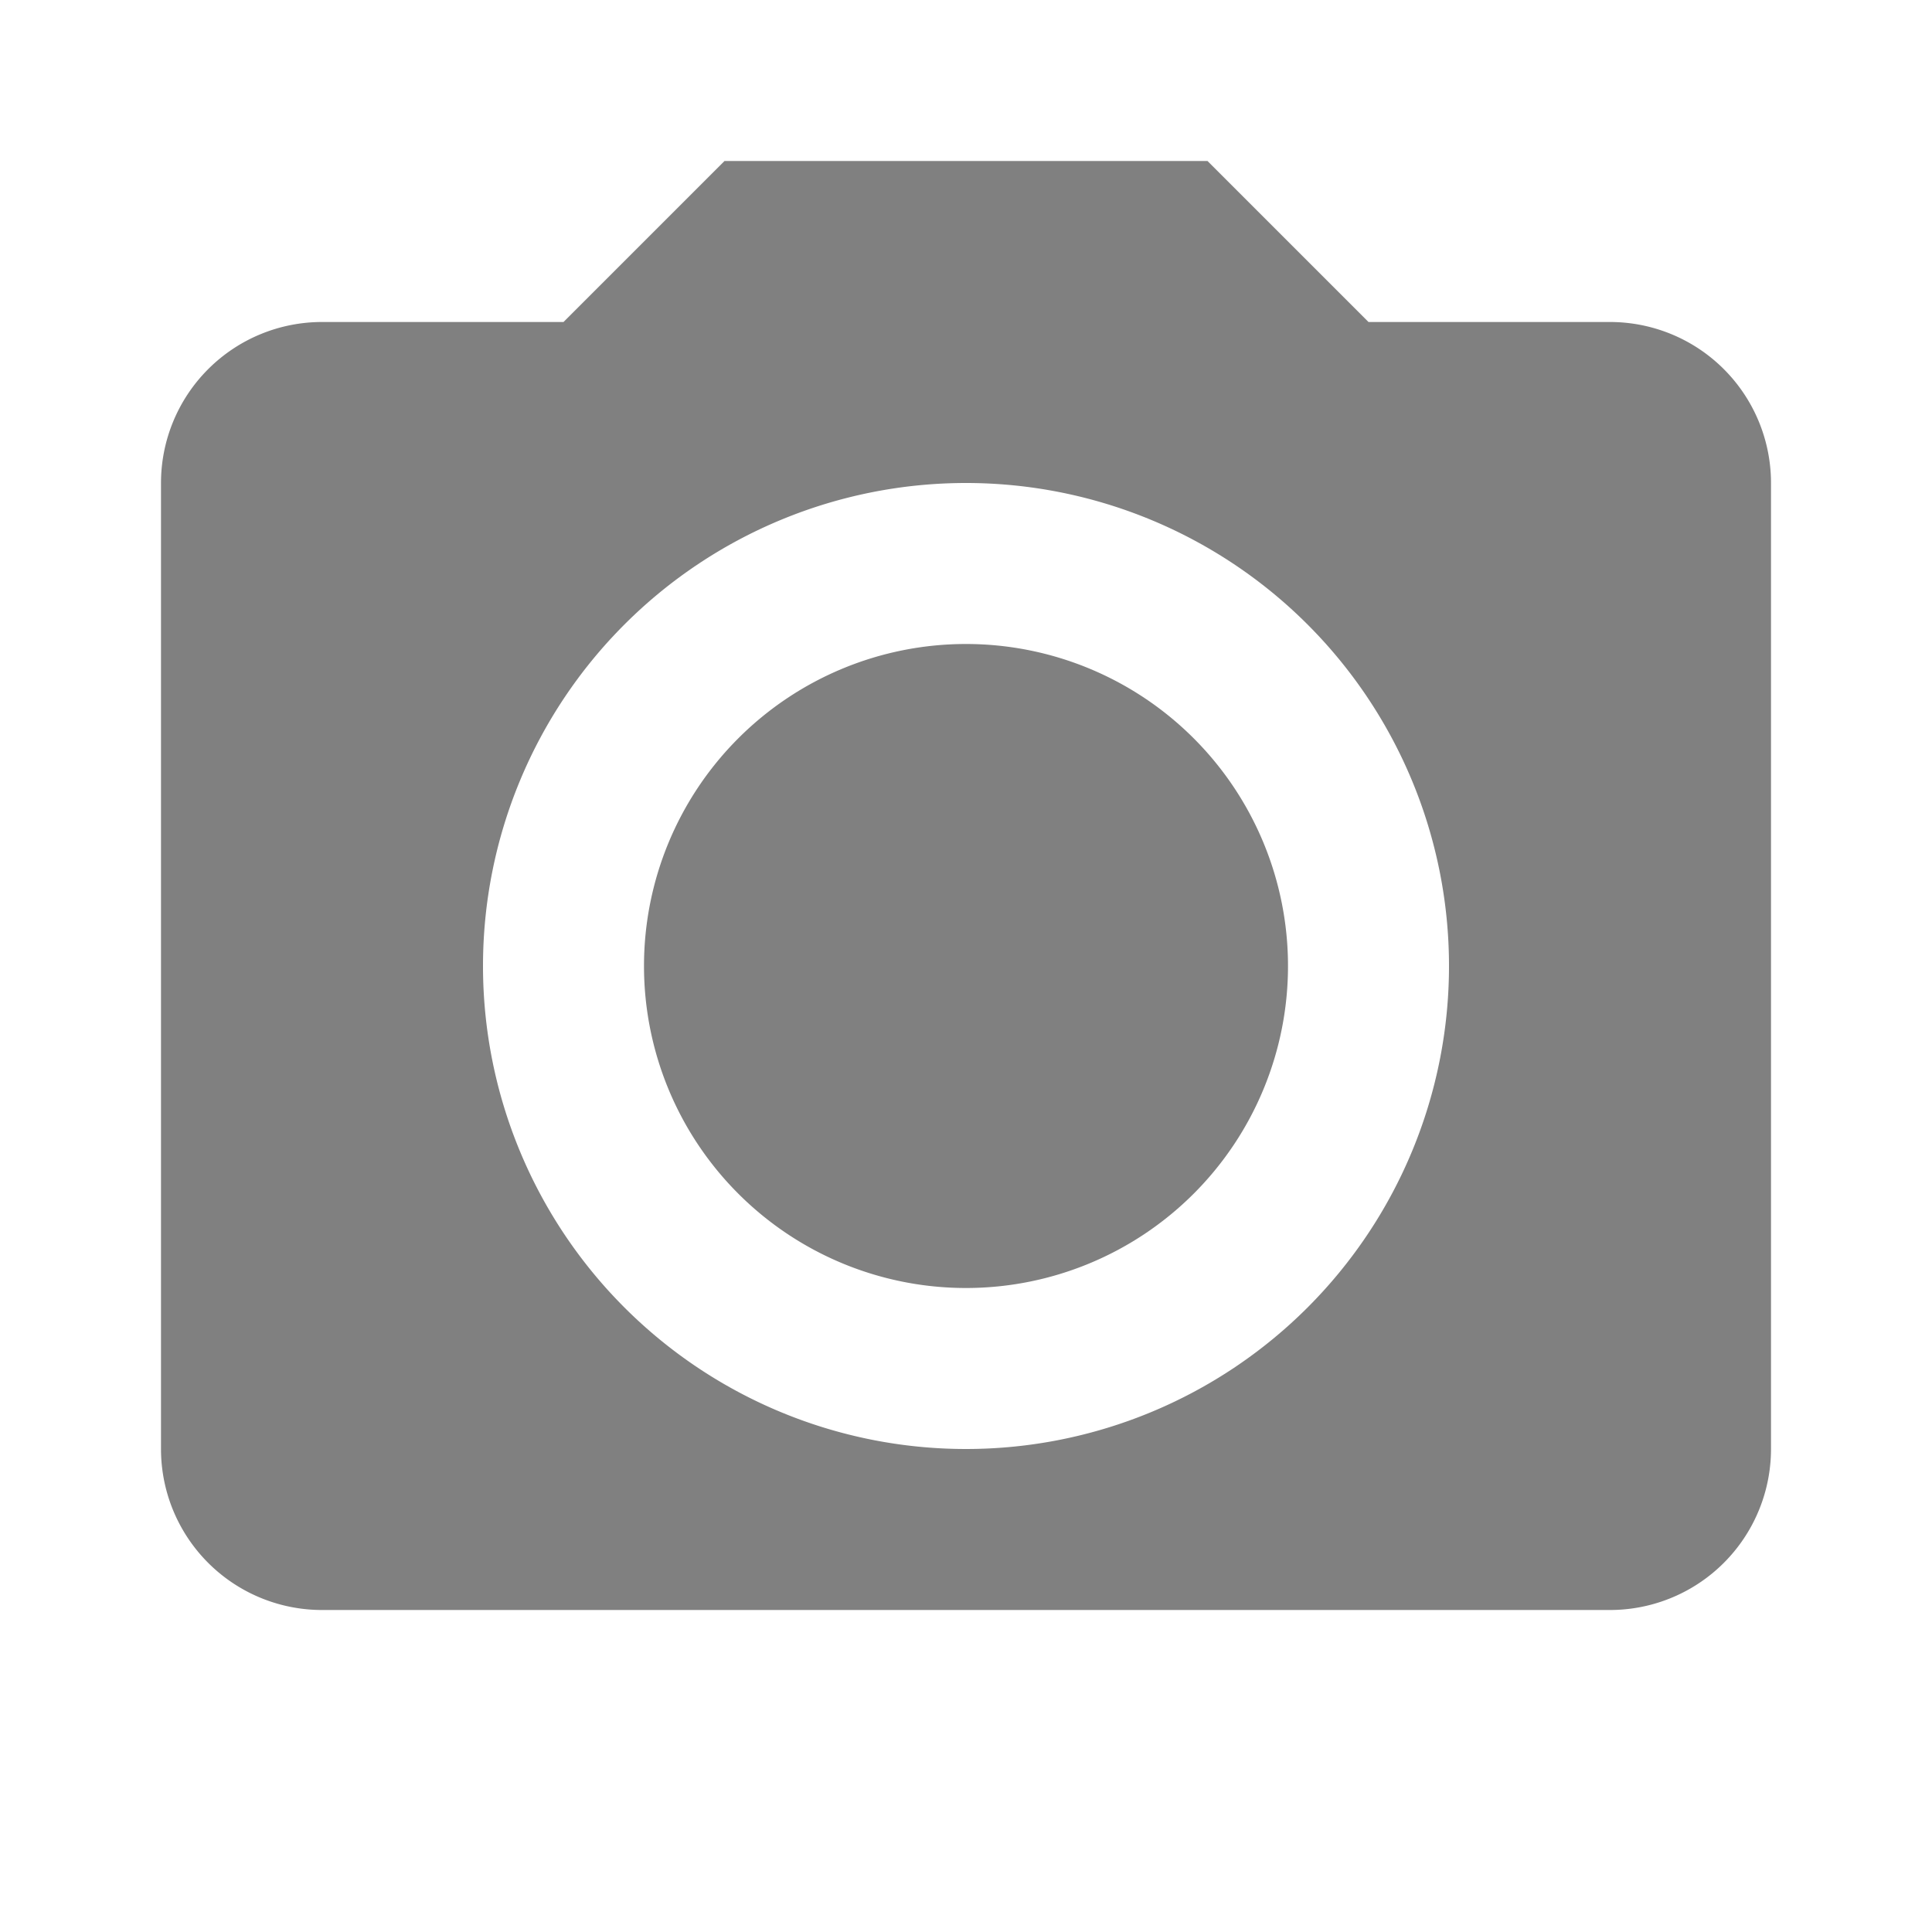 <svg xmlns="http://www.w3.org/2000/svg" viewBox="0 0 24 24">
  <defs>
    <style id="current-color-scheme" type="text/css">
      .ColorScheme-Text { color: #808080 }
    </style>
  </defs>
  <path class="ColorScheme-Text" style="fill:currentColor"
        d="M 4,4 a 2,2 0 0 0 -2,2 v 12 a 2,2 0 0 0 2,2 h 16 a 2,2 0 0 0 2,-2 v -12 a 2,2 0 0 0 -2,-2 h -3 l -2,-2 h -6 l -2,2
           M 12,6 a 6,6 0 0 1 0,12 a 6,6 0 0 1 0,-12
           M 12,8 a 4,4 0 0 0 0,8 a 4,4 0 0 0 0,-8"/>
</svg>
